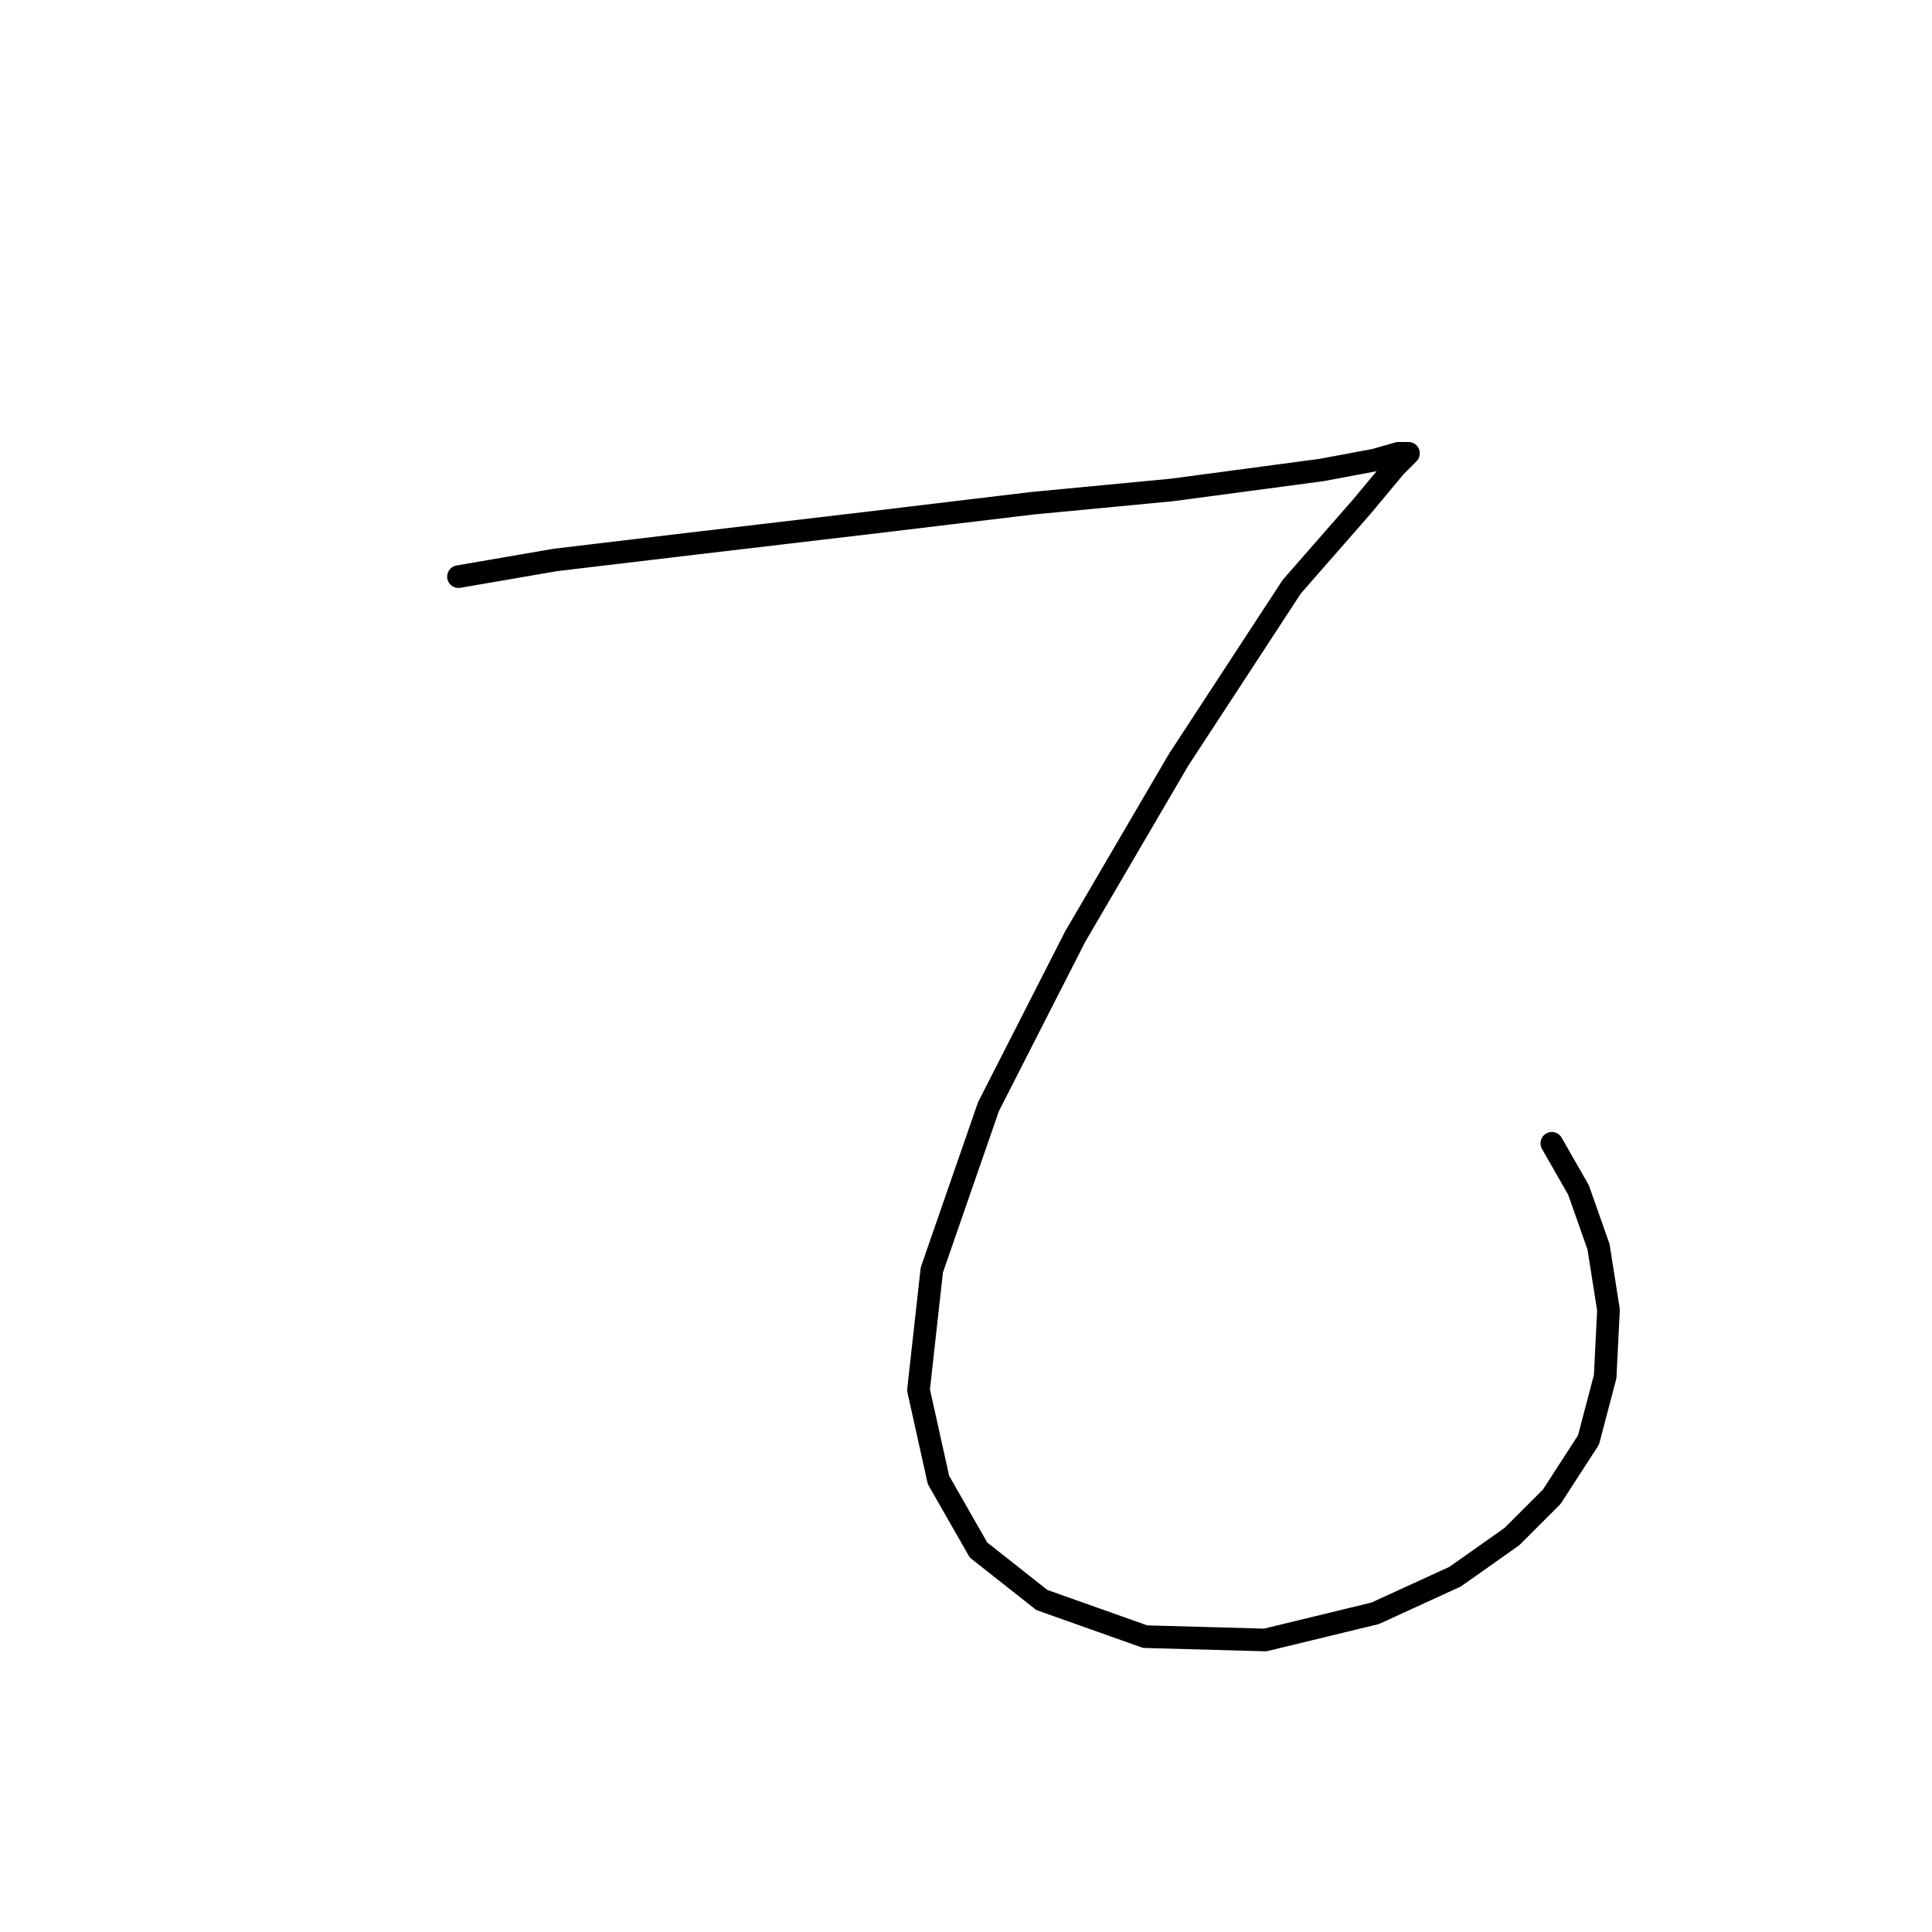<?xml version="1.0" standalone="no"?>
    <svg width="256" height="256" xmlns="http://www.w3.org/2000/svg" version="1.1">
    <polyline stroke="black" stroke-width="3" stroke-linecap="round" fill="transparent" stroke-linejoin="round" points="60.751 76.408 73.56 74.199 92.111 71.991 114.637 69.34 125.679 68.015 136.721 66.69 155.272 64.924 175.148 62.273 182.215 60.948 185.307 60.065 186.632 60.065 186.191 60.507 184.865 61.832 180.449 67.132 171.173 77.733 156.156 100.7 142.463 124.11 130.979 146.636 123.471 168.279 121.704 184.18 124.354 196.105 129.654 205.381 138.046 212.006 151.739 216.865 167.64 217.306 182.215 213.773 192.816 208.914 200.325 203.614 205.625 198.314 210.483 190.805 212.692 182.413 213.134 173.579 211.809 165.187 209.158 157.678 205.625 151.495 205.625 151.495 " />
        </svg>